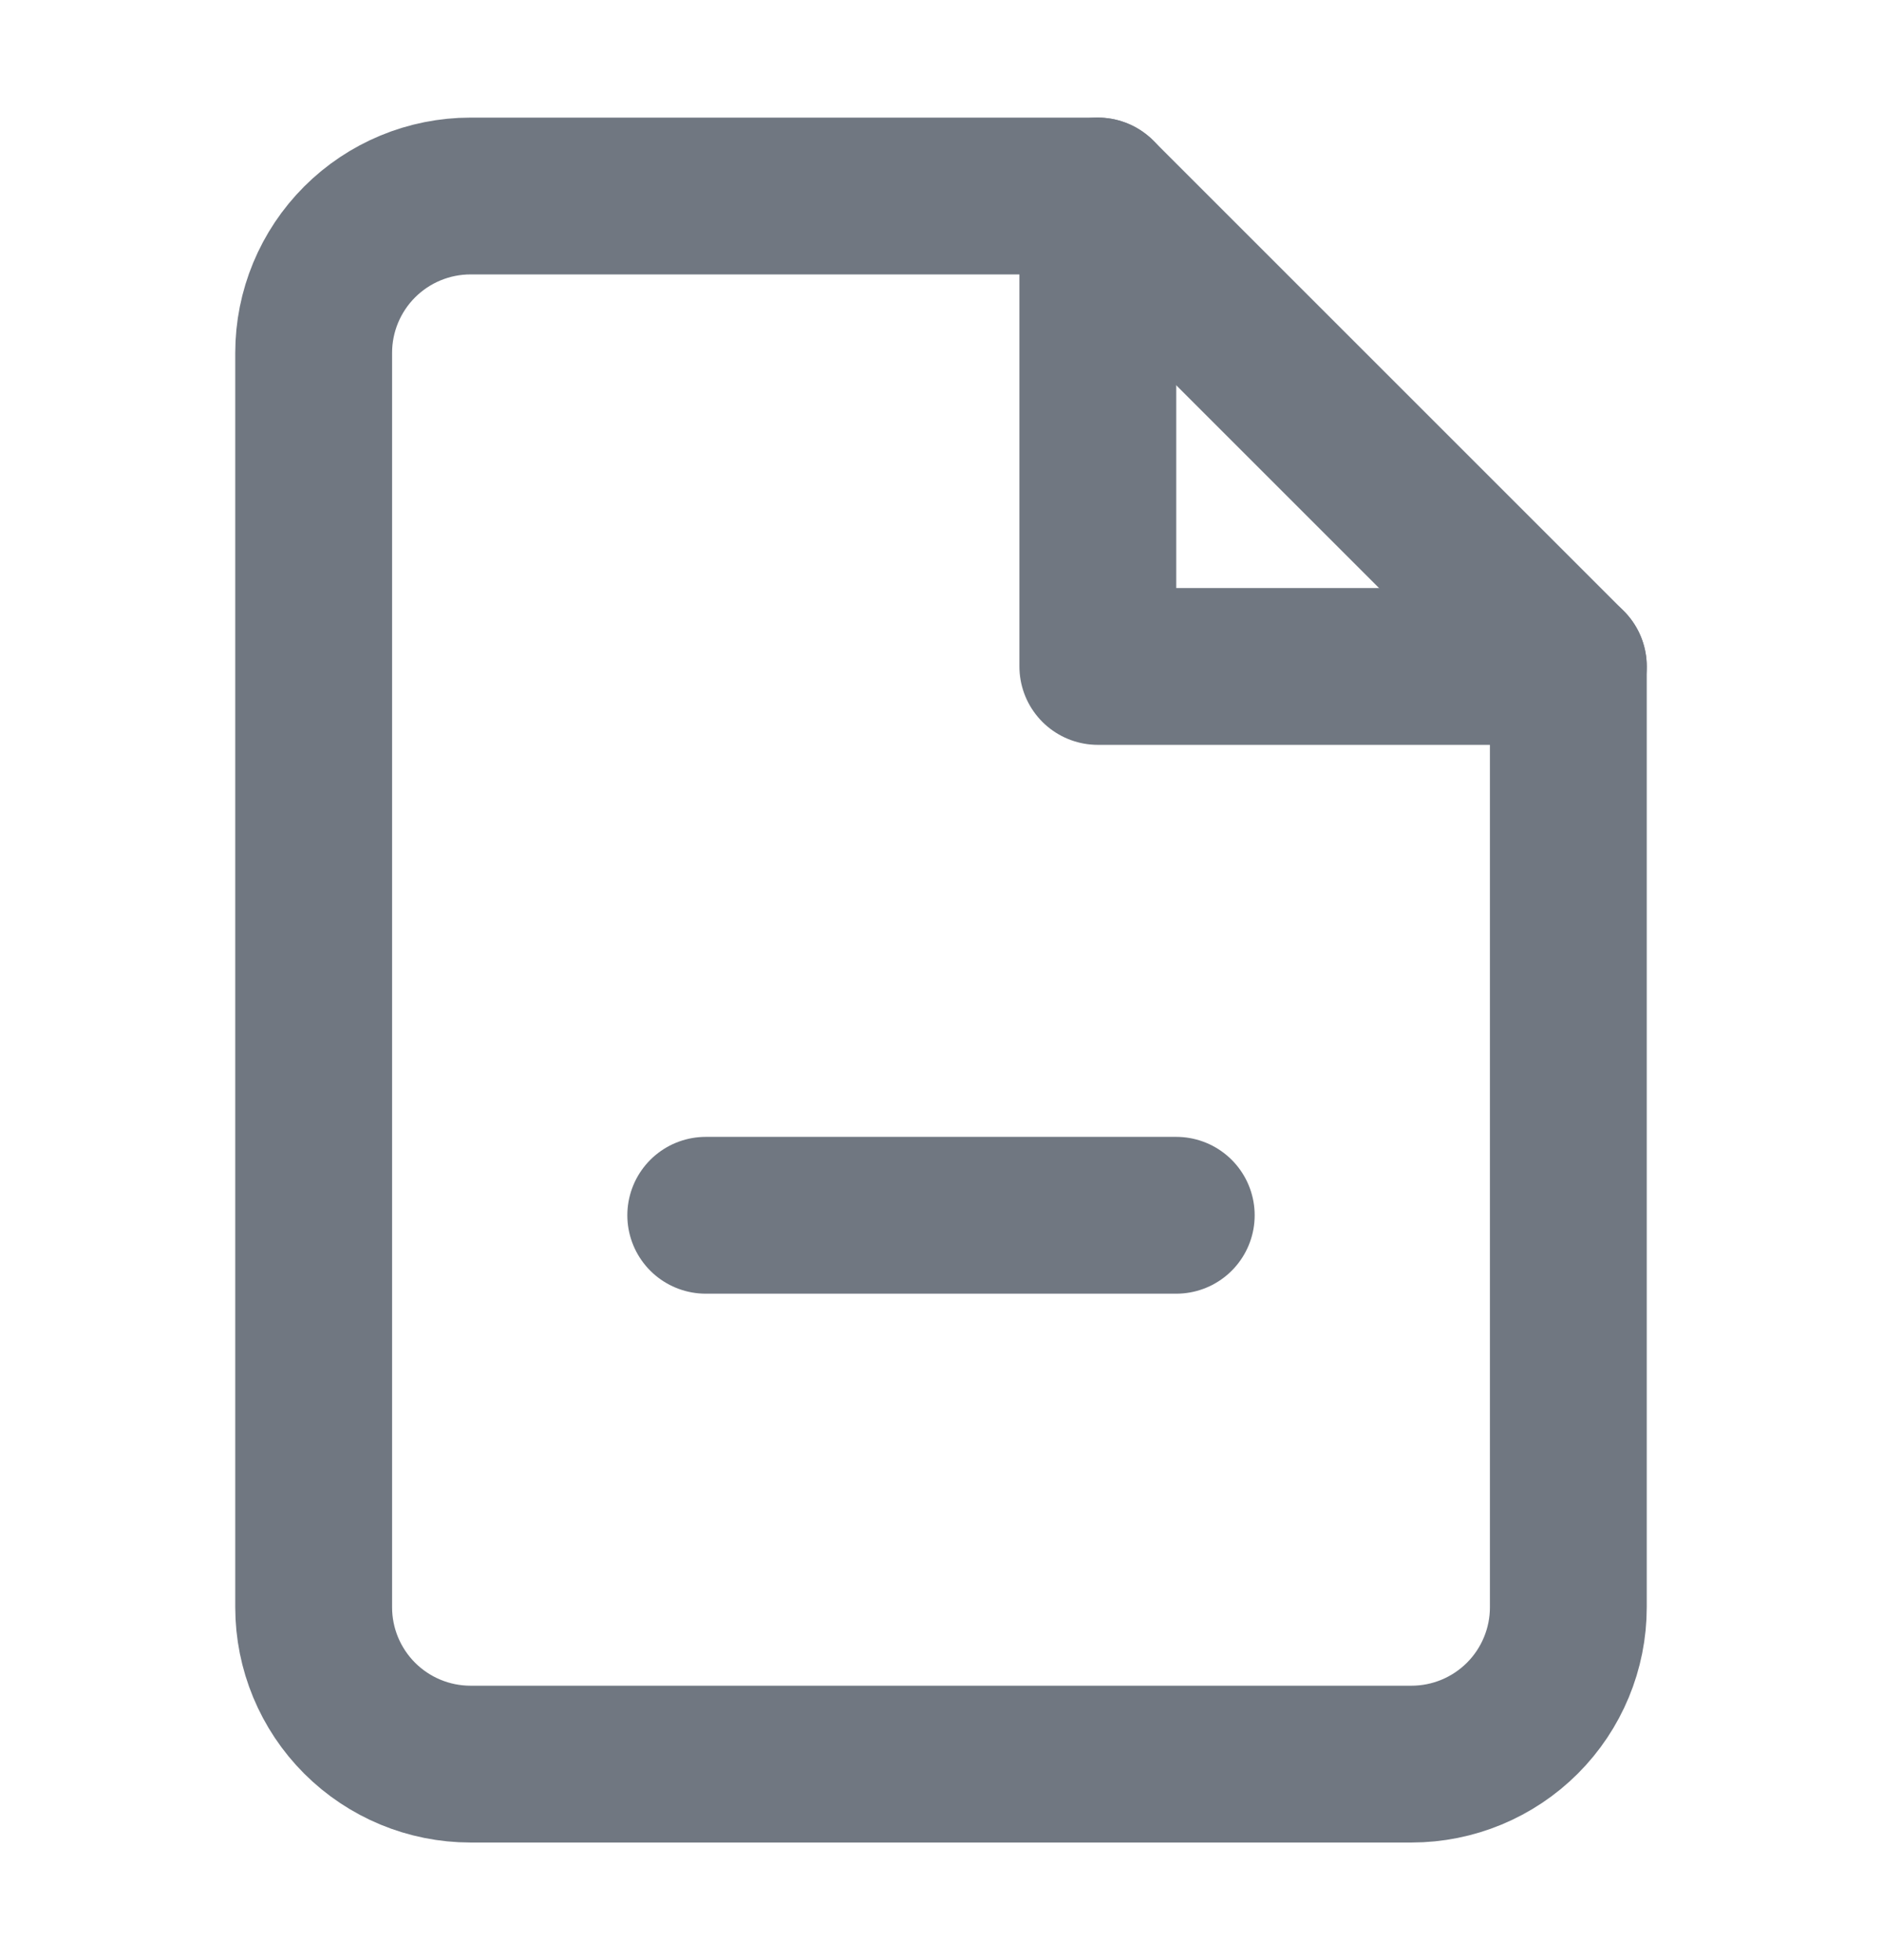 <svg width="24" height="25" viewBox="0 0 24 25" fill="none" xmlns="http://www.w3.org/2000/svg">
<path d="M14 2.5H6C5.47 2.5 4.961 2.711 4.586 3.086C4.211 3.461 4 3.97 4 4.5V20.5C4 21.03 4.211 21.539 4.586 21.914C4.961 22.289 5.47 22.5 6 22.5H18C18.53 22.5 19.039 22.289 19.414 21.914C19.789 21.539 20 21.03 20 20.5V8.5L14 2.5Z" stroke="#707781" stroke-width="2" stroke-linecap="round" stroke-linejoin="round"/>
<path d="M14 2.5V8.5H20" stroke="#707781" stroke-width="2" stroke-linecap="round" stroke-linejoin="round"/>
<path d="M9 15.5H15" stroke="#707781" stroke-width="2" stroke-linecap="round" stroke-linejoin="round"/>
</svg>
